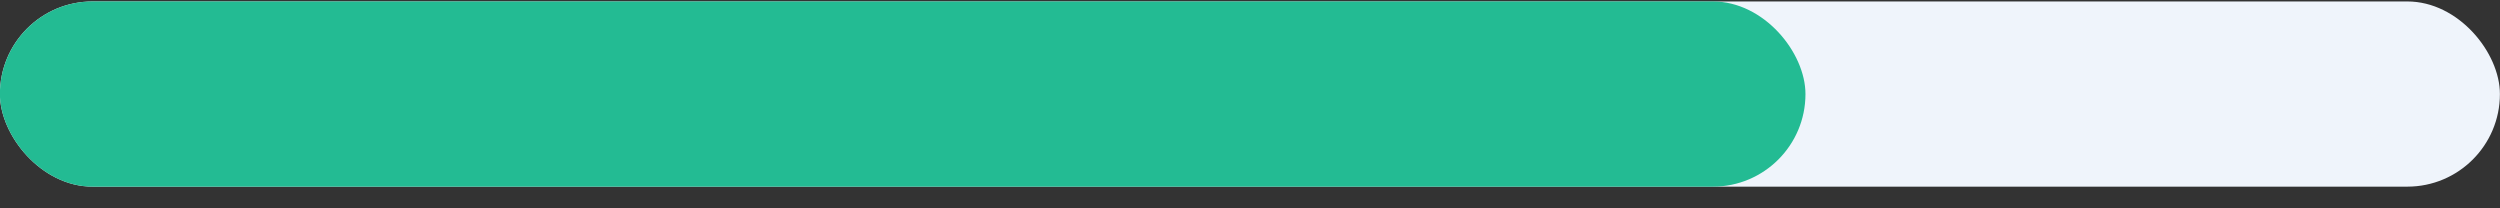 <svg width="108" height="9" viewBox="0 0 108 9" fill="none" xmlns="http://www.w3.org/2000/svg">
<rect x="0" y="0" width="108" height="9" fill="#333333" stroke="none"/>
<rect x="-0.004" y="0.063" width="108" height="8" rx="4" fill="#EFF4FB"/>
<rect x="-0.004" y="0.063" width="78" height="8" rx="4" fill="#23BB93"/>
</svg>
